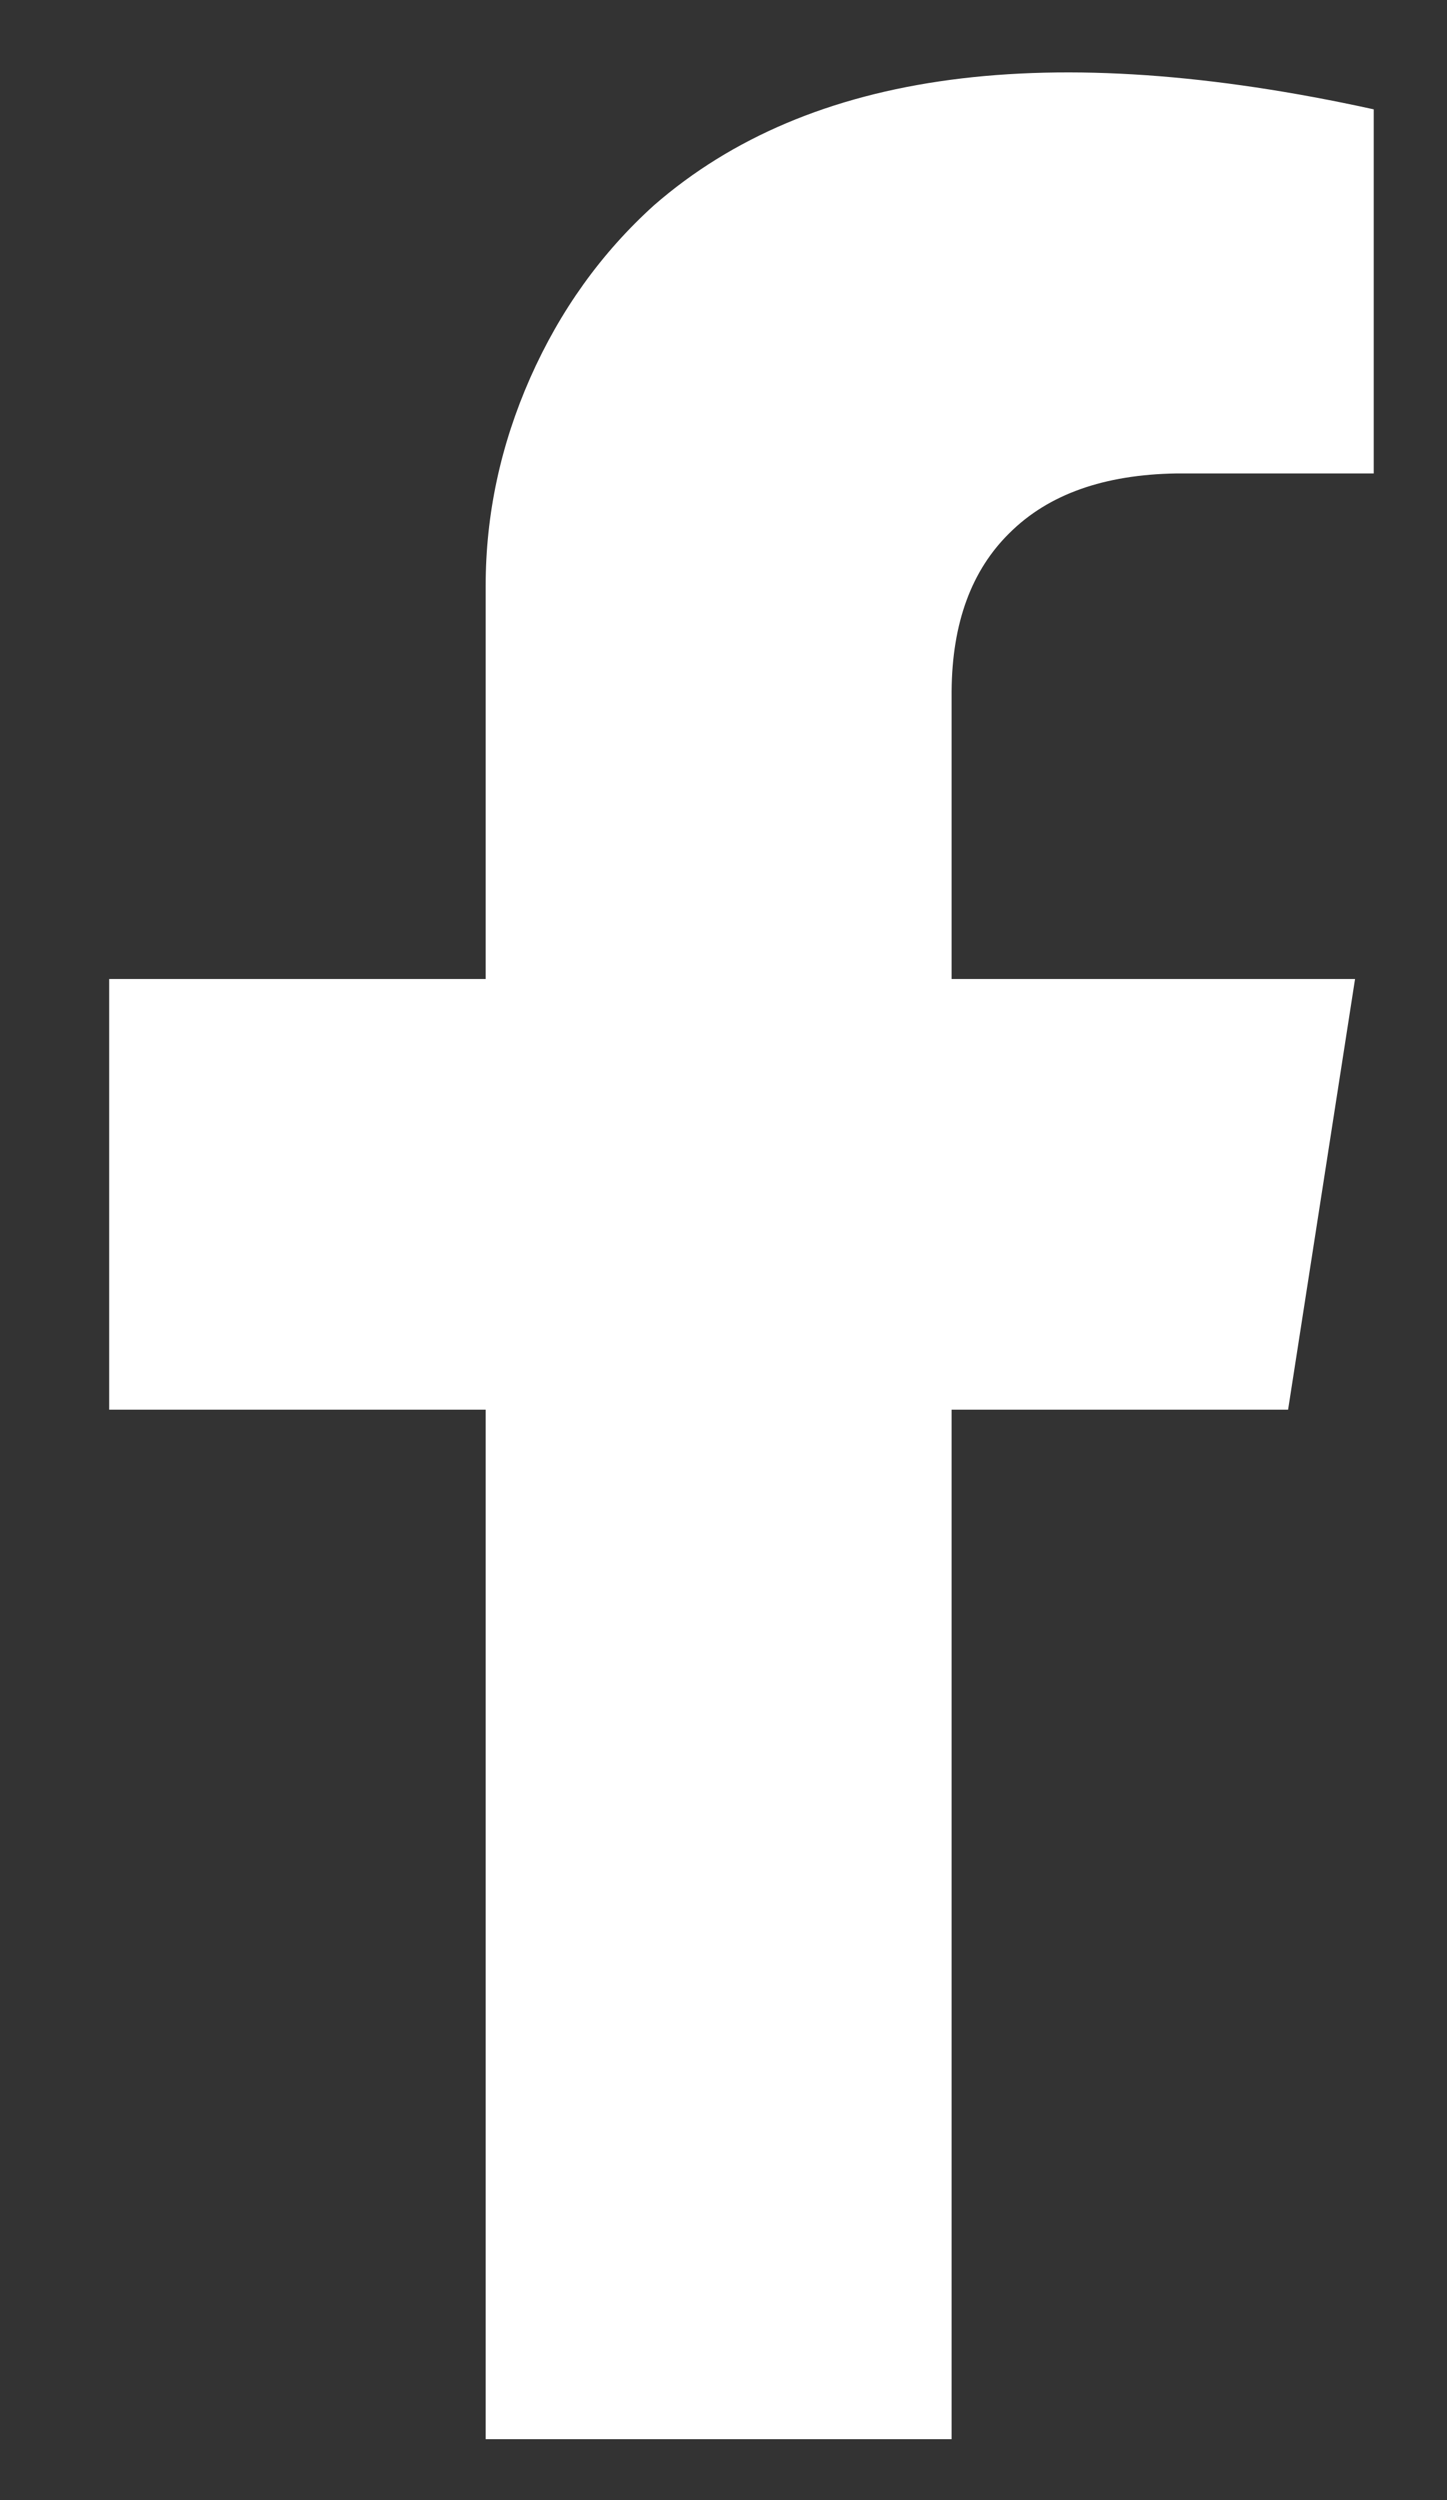 <svg width="11" height="19" viewBox="0 0 11 19" fill="none" xmlns="http://www.w3.org/2000/svg">
<rect x="0" y="0" width="11" height="19" fill="#333333" stroke="none"/>
<g clip-path="url(#clip0_144_857)">
<path d="M7.234 5.252V7.44H10.301L9.792 10.713H7.234V18.537H3.692V10.713H0.83V7.44H3.692V4.452C3.692 3.91 3.805 3.383 4.031 2.871C4.258 2.359 4.572 1.921 4.973 1.559C6.153 0.532 7.977 0.289 10.443 0.831V3.598H8.942C8.393 3.607 7.972 3.756 7.677 4.048C7.386 4.332 7.238 4.733 7.234 5.252Z" fill="white"/>
</g>
<defs>
<clipPath id="clip0_144_857">
<rect width="10" height="18" fill="white" transform="translate(0.83 0.55)"/>
</clipPath>
</defs>
</svg>
